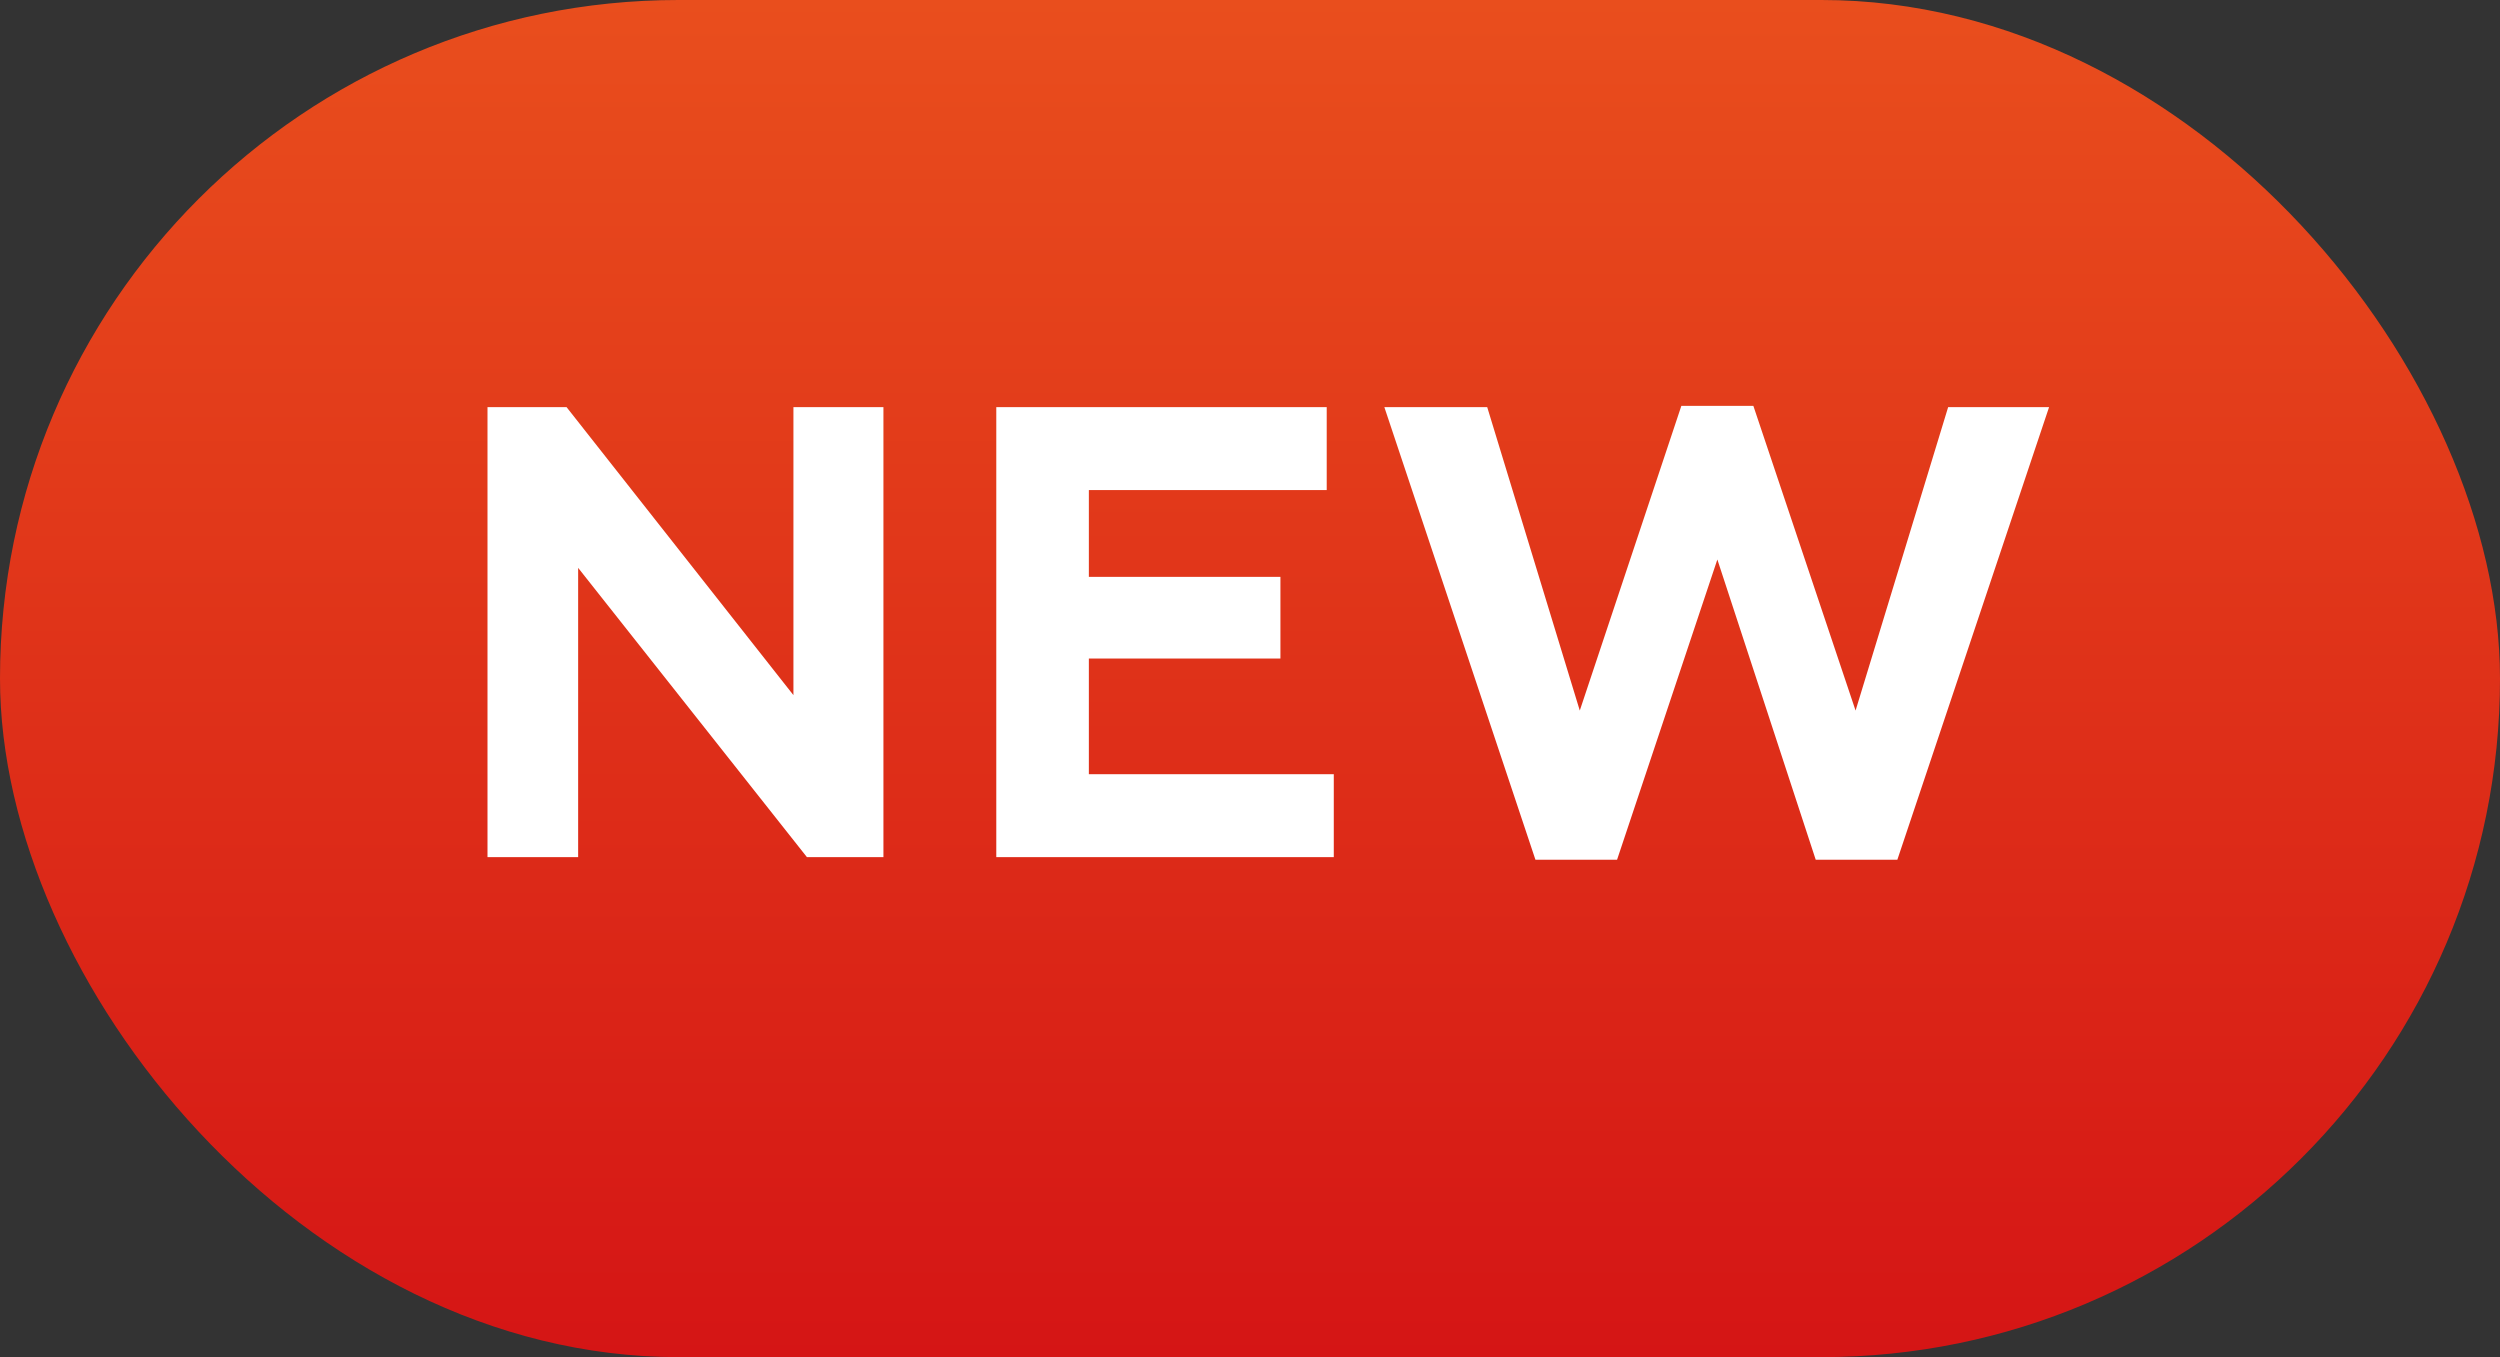<svg width="35" height="19" viewBox="0 0 35 19" fill="none" xmlns="http://www.w3.org/2000/svg">
<rect x="0" y="0" width="35" height="19" fill="#333333" stroke="none"/>
<rect width="35" height="19" rx="9.5" fill="url(#paint0_linear)"/>
<path d="M8.094 12V7.95L11.297 12H12.368V5.7H11.108V9.732L7.932 5.7H6.825V12H8.094ZM18.673 12V10.839H15.244V9.219H17.926V8.076H15.244V6.861H18.574V5.7H13.948V12H18.673ZM22.639 12.036L24.043 7.833L25.42 12.036H26.563L28.687 5.7H27.274L25.978 9.948L24.547 5.682H23.539L22.117 9.948L20.821 5.7H19.381L21.496 12.036H22.639Z" fill="white"/>
<defs>
<linearGradient id="paint0_linear" x1="17.5" y1="0" x2="17.5" y2="19" gradientUnits="userSpaceOnUse">
<stop stop-color="#E94E1D"/>
<stop offset="1" stop-color="#D51515"/>
</linearGradient>
</defs>
</svg>
